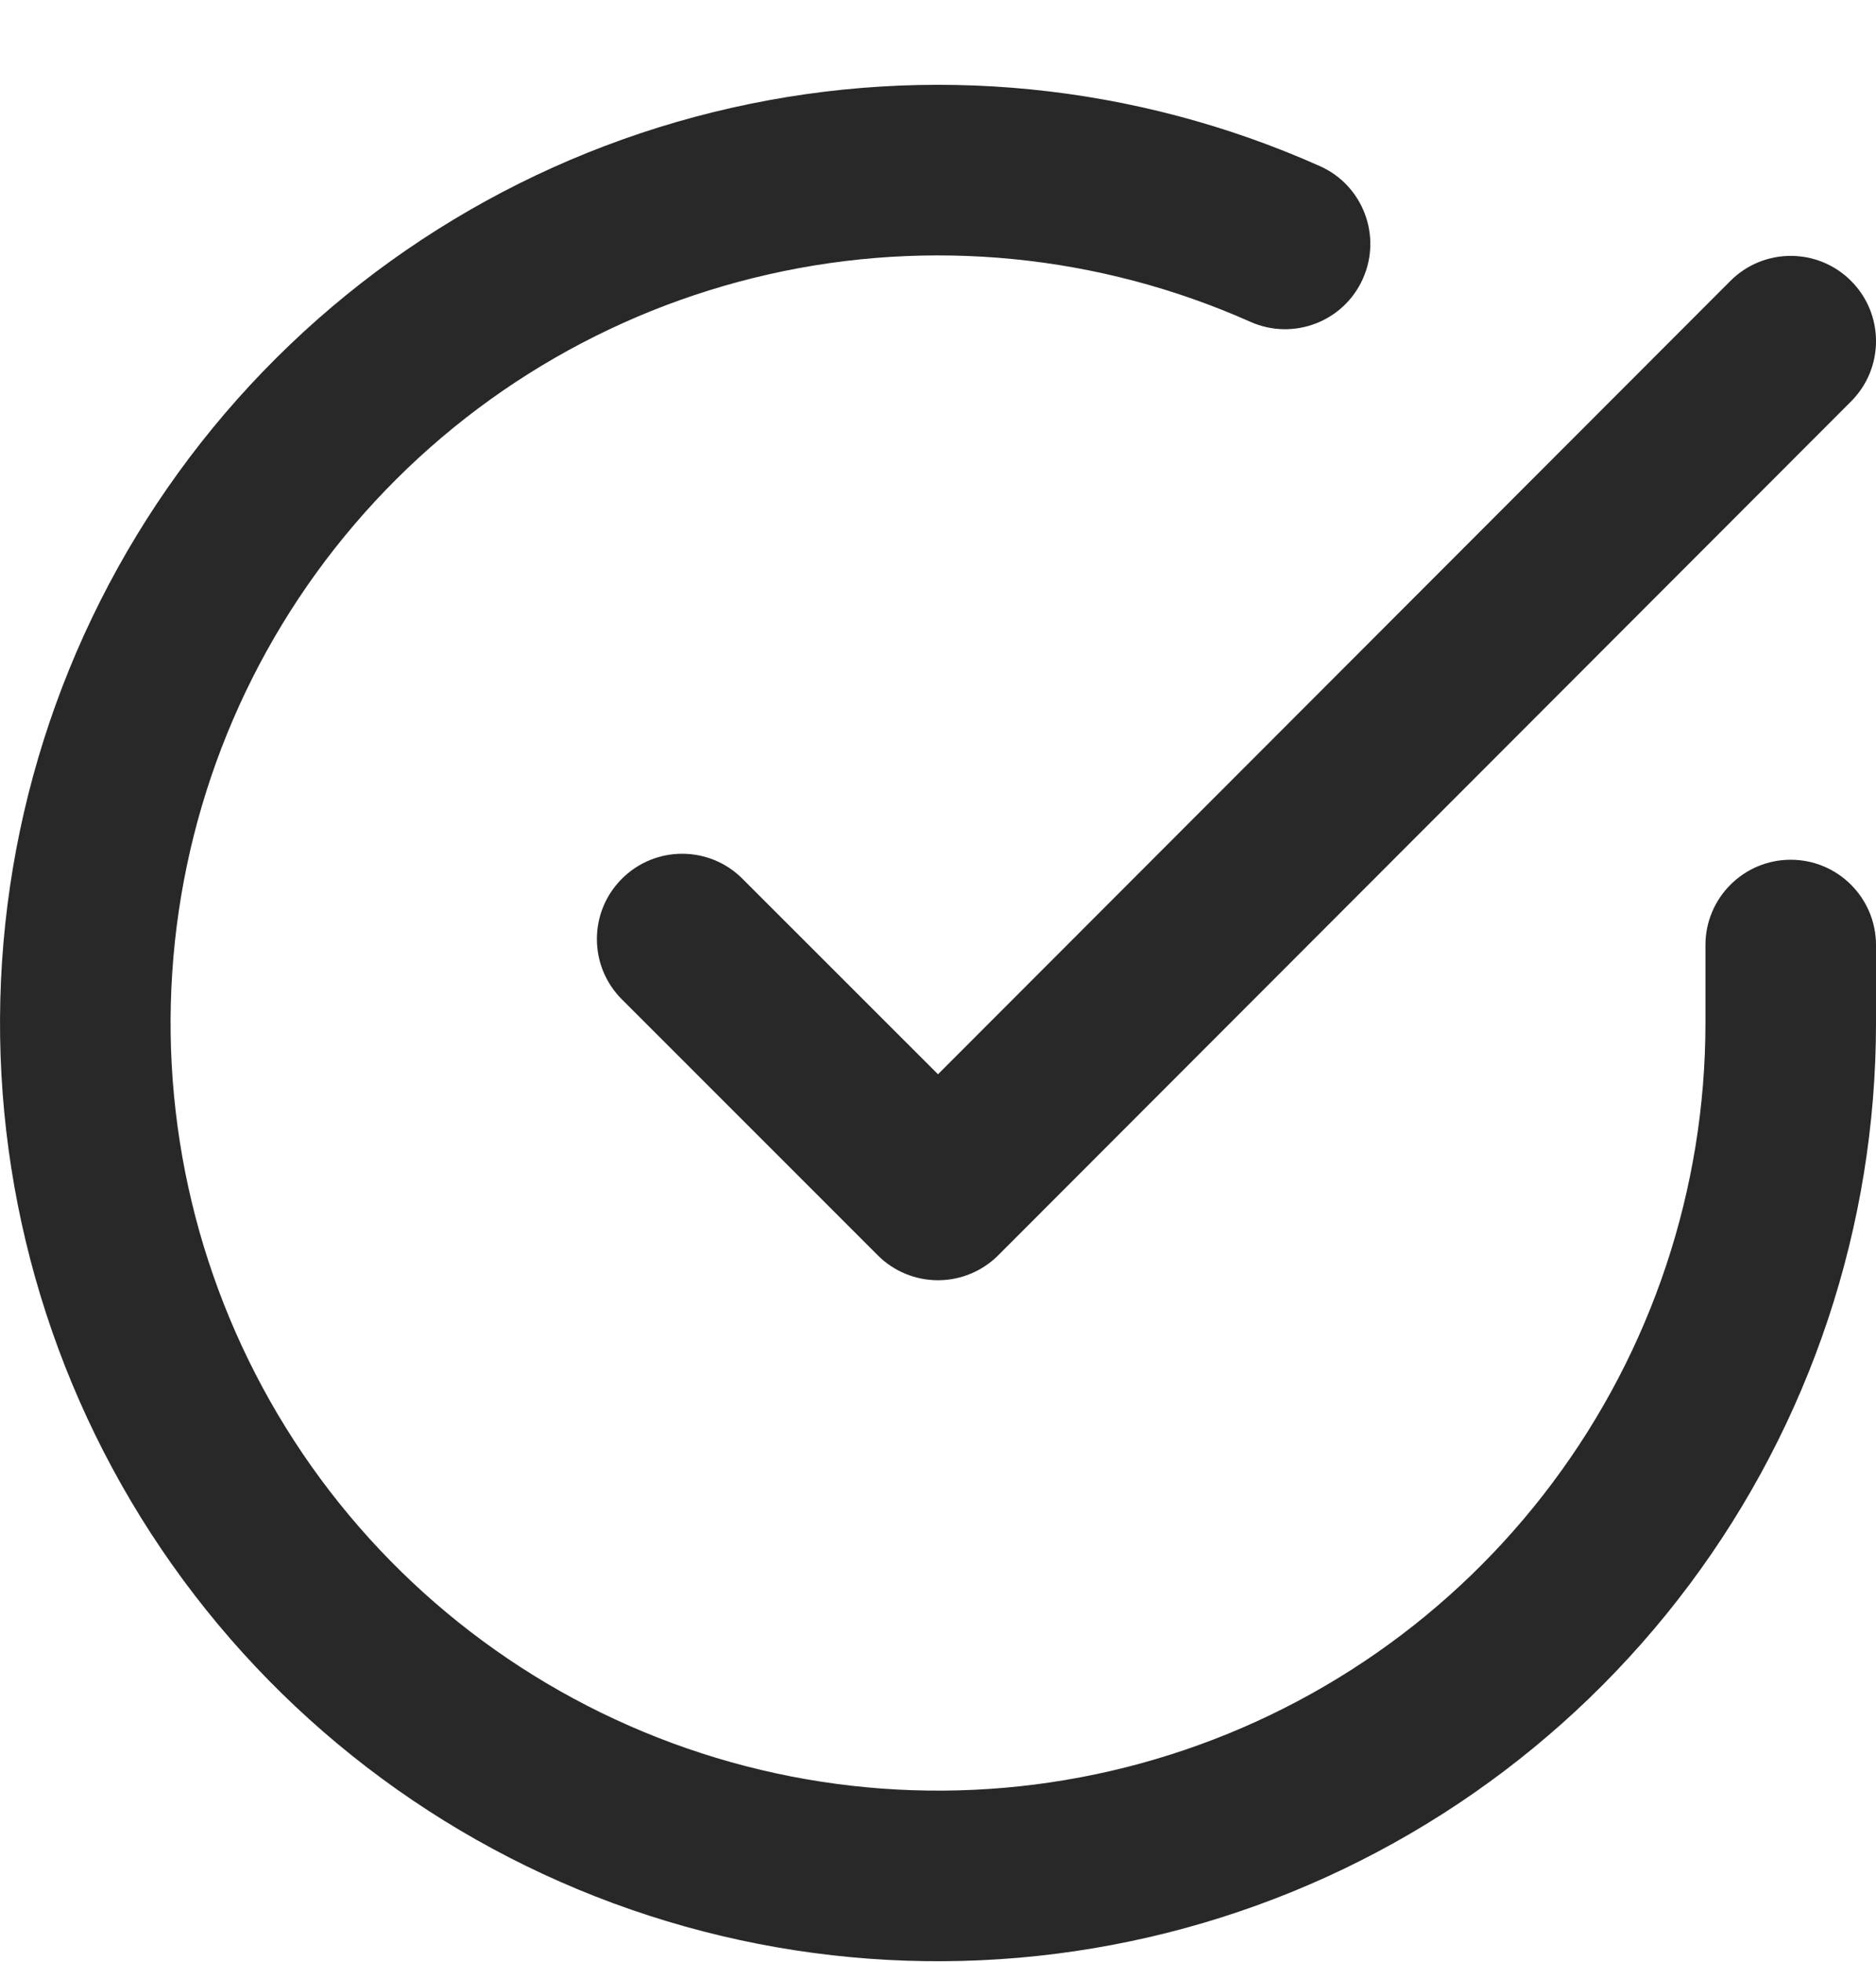 <svg width="22" height="23" viewBox="0 0 22 23" fill="none" xmlns="http://www.w3.org/2000/svg">
<path fill-rule="evenodd" clip-rule="evenodd" d="M14.663 3.773C12.89 2.984 10.91 2.788 9.017 3.216C7.124 3.643 5.419 4.671 4.158 6.147C2.897 7.622 2.147 9.466 2.02 11.402C1.892 13.339 2.394 15.265 3.45 16.893C4.506 18.521 6.061 19.764 7.881 20.436C9.702 21.109 11.691 21.175 13.552 20.625C15.413 20.075 17.046 18.938 18.208 17.383C19.37 15.829 19.999 13.94 20 11.999V11.08C20 10.528 20.448 10.08 21 10.08C21.552 10.08 22 10.528 22 11.08V12C21.999 14.372 21.231 16.681 19.81 18.581C18.39 20.48 16.394 21.87 14.119 22.543C11.844 23.215 9.413 23.135 7.188 22.313C4.963 21.491 3.063 19.971 1.772 17.981C0.481 15.991 -0.132 13.637 0.024 11.271C0.18 8.904 1.097 6.651 2.638 4.847C4.179 3.044 6.262 1.787 8.576 1.265C10.89 0.742 13.31 0.981 15.477 1.947C15.982 2.171 16.208 2.763 15.983 3.267C15.759 3.771 15.168 3.998 14.663 3.773Z" fill="#292828"/>
<path fill-rule="evenodd" clip-rule="evenodd" d="M21.707 3.293C22.098 3.683 22.098 4.316 21.707 4.707L11.707 14.717C11.52 14.904 11.266 15.01 11 15.01C10.735 15.01 10.48 14.905 10.293 14.717L7.293 11.717C6.902 11.327 6.902 10.693 7.293 10.303C7.683 9.912 8.317 9.912 8.707 10.303L11 12.595L20.293 3.293C20.683 2.903 21.316 2.902 21.707 3.293Z" fill="#292828"/>
</svg>
